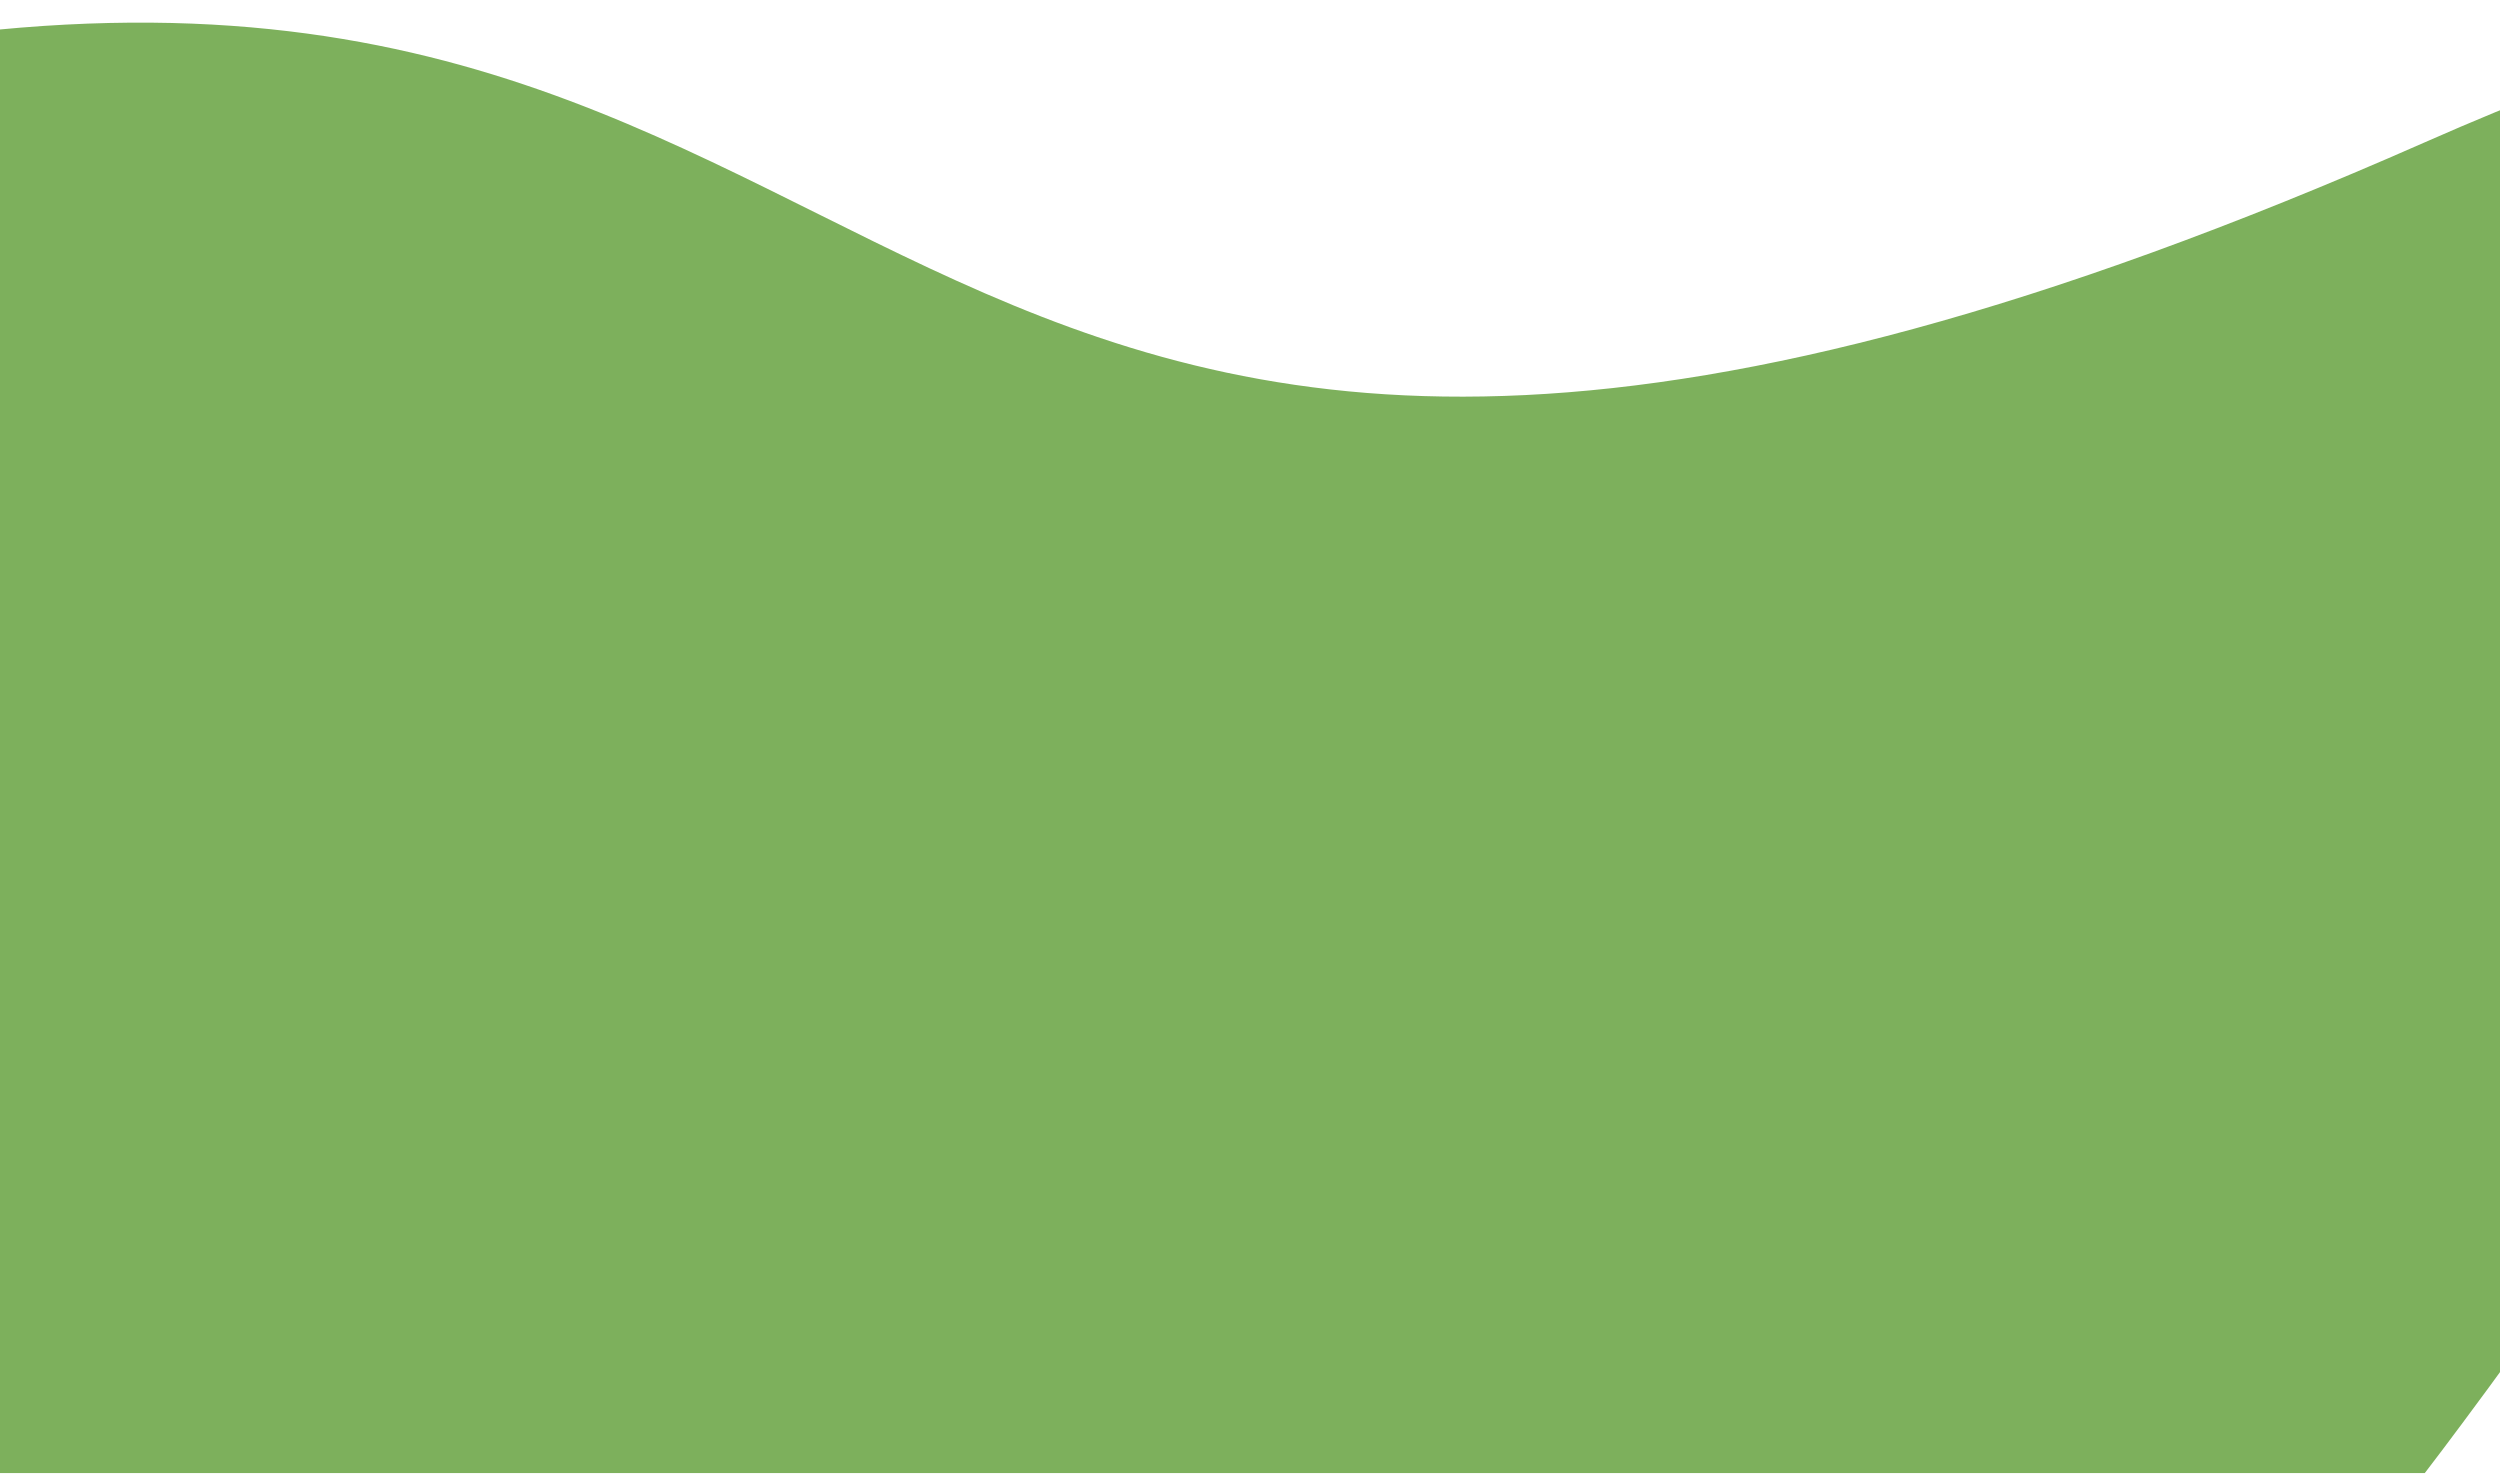 <svg width="1440" height="849" viewBox="0 0 1440 849" fill="none" xmlns="http://www.w3.org/2000/svg">
<path d="M-42.863 21.982C560.446 -61.535 500.465 477.128 1396.68 81.982C2292.9 -313.164 1396.68 848.482 1396.68 848.482H-42.863C-42.863 848.482 -646.172 105.498 -42.863 21.982Z" fill="#7DB05C"/>
</svg>

